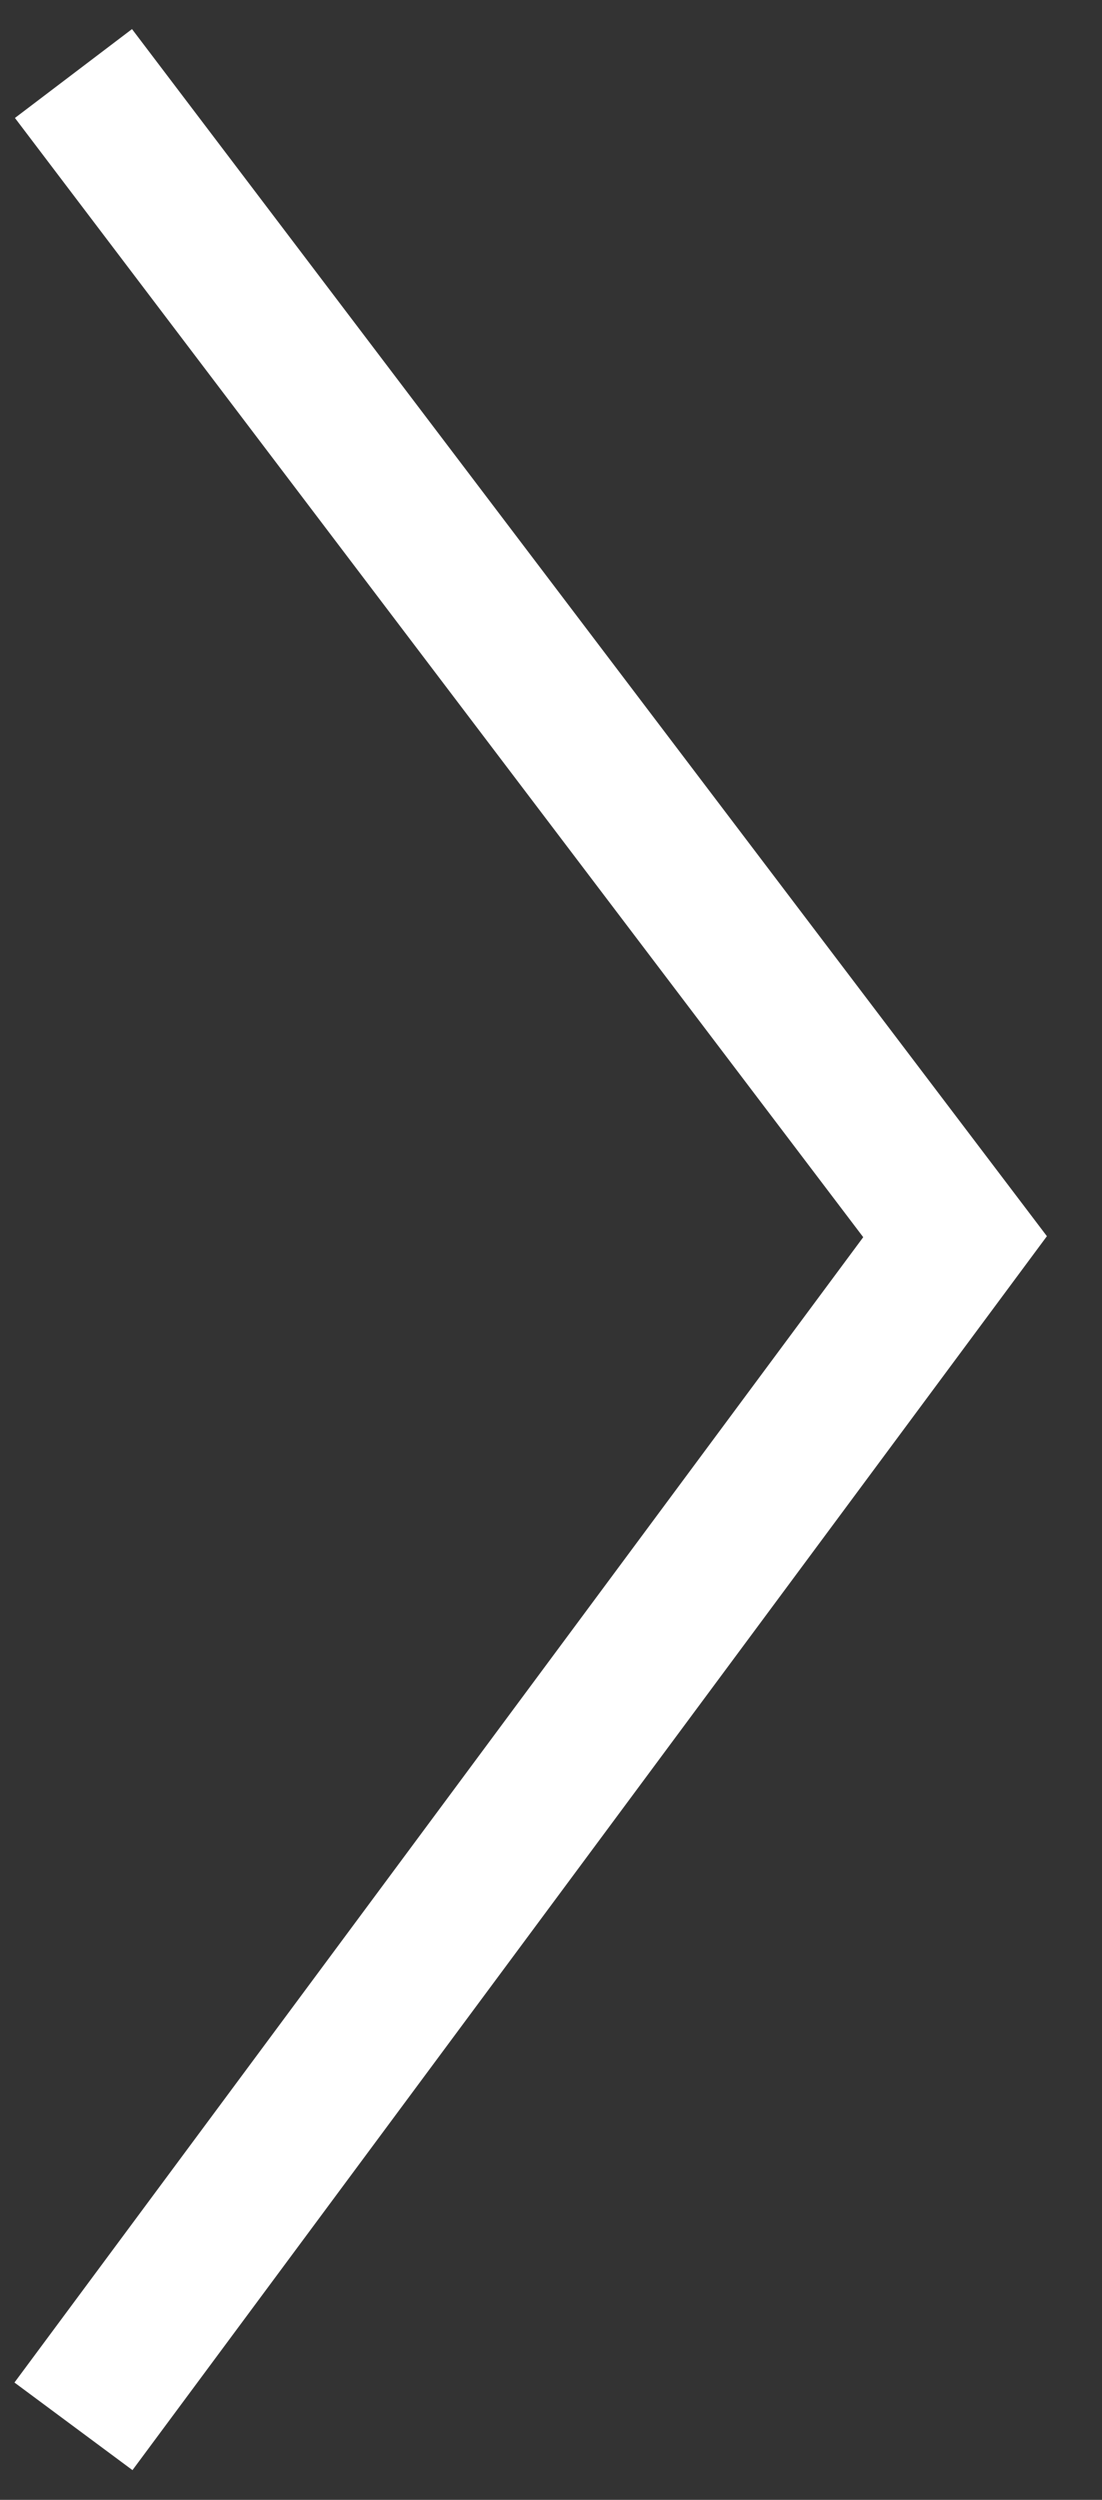 <?xml version="1.0" encoding="UTF-8"?>
<svg width="15px" height="34px" viewBox="0 0 15 34" version="1.1" xmlns="http://www.w3.org/2000/svg" xmlns:xlink="http://www.w3.org/1999/xlink">
    <rect x="0" y="0" width="15" height="34" fill="#333333" stroke="none"/>
    <title>Group 2 Copy</title>
    <g id="Symbols" stroke="none" stroke-width="1" fill="none" fill-rule="evenodd">
        <g id="Group-2-Copy" transform="translate(1, 1)" stroke="#FFFFFF" stroke-width="2">
            <polyline id="Path-4-Copy" points="0 0 12 15.82 0 32"></polyline>
        </g>
    </g>
</svg>